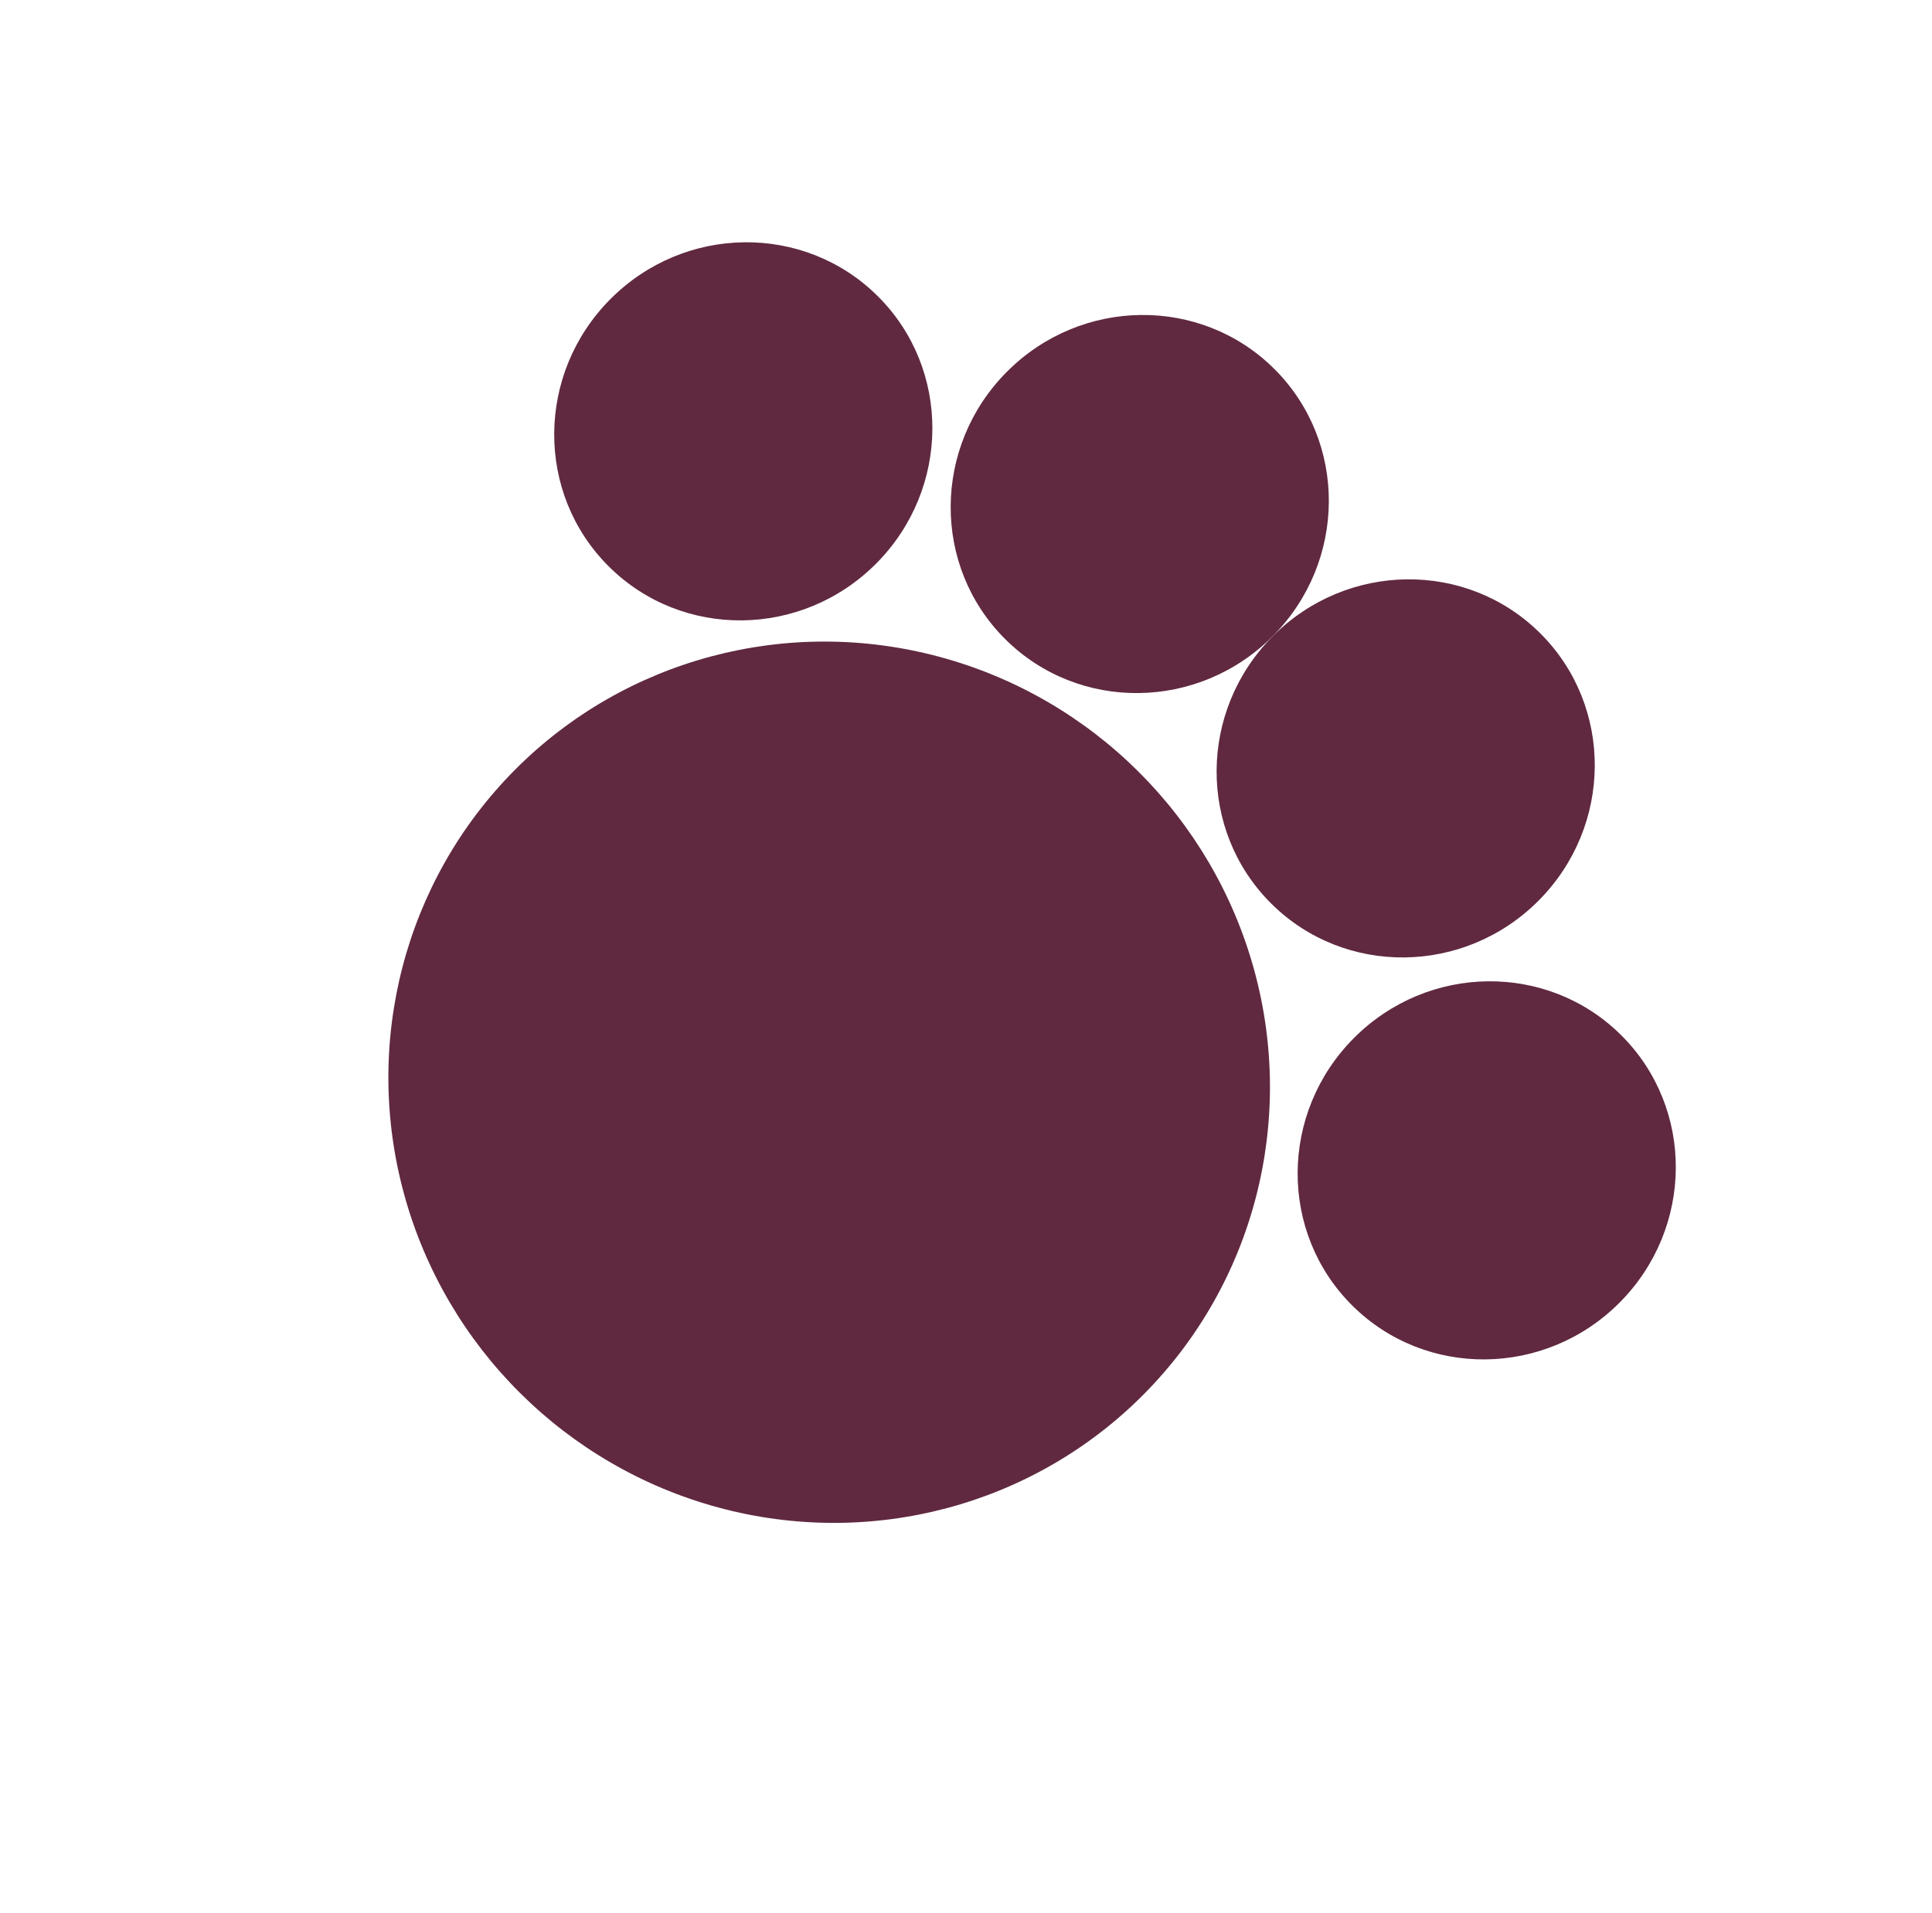 <svg width="105" height="104" viewBox="0 0 105 104" fill="none" xmlns="http://www.w3.org/2000/svg">
<ellipse cx="24.088" cy="23.828" rx="24.088" ry="23.828" transform="matrix(-0.709 -0.705 -0.705 0.709 78.941 58.919)" fill="#602940"/>
<ellipse cx="10.191" cy="10.365" rx="10.191" ry="10.365" transform="matrix(-0.709 -0.705 -0.705 0.709 95.333 63.457)" fill="#602940"/>
<ellipse cx="10.191" cy="10.365" rx="10.191" ry="10.365" transform="matrix(-0.709 -0.705 -0.705 0.709 90.929 41.606)" fill="#602940"/>
<ellipse cx="10.191" cy="10.365" rx="10.191" ry="10.365" transform="matrix(-0.709 -0.705 -0.705 0.709 76.476 27.235)" fill="#602940"/>
<ellipse cx="10.191" cy="10.365" rx="10.191" ry="10.365" transform="matrix(-0.709 -0.705 -0.705 0.709 54.929 23.283)" fill="#602940"/>
</svg>
